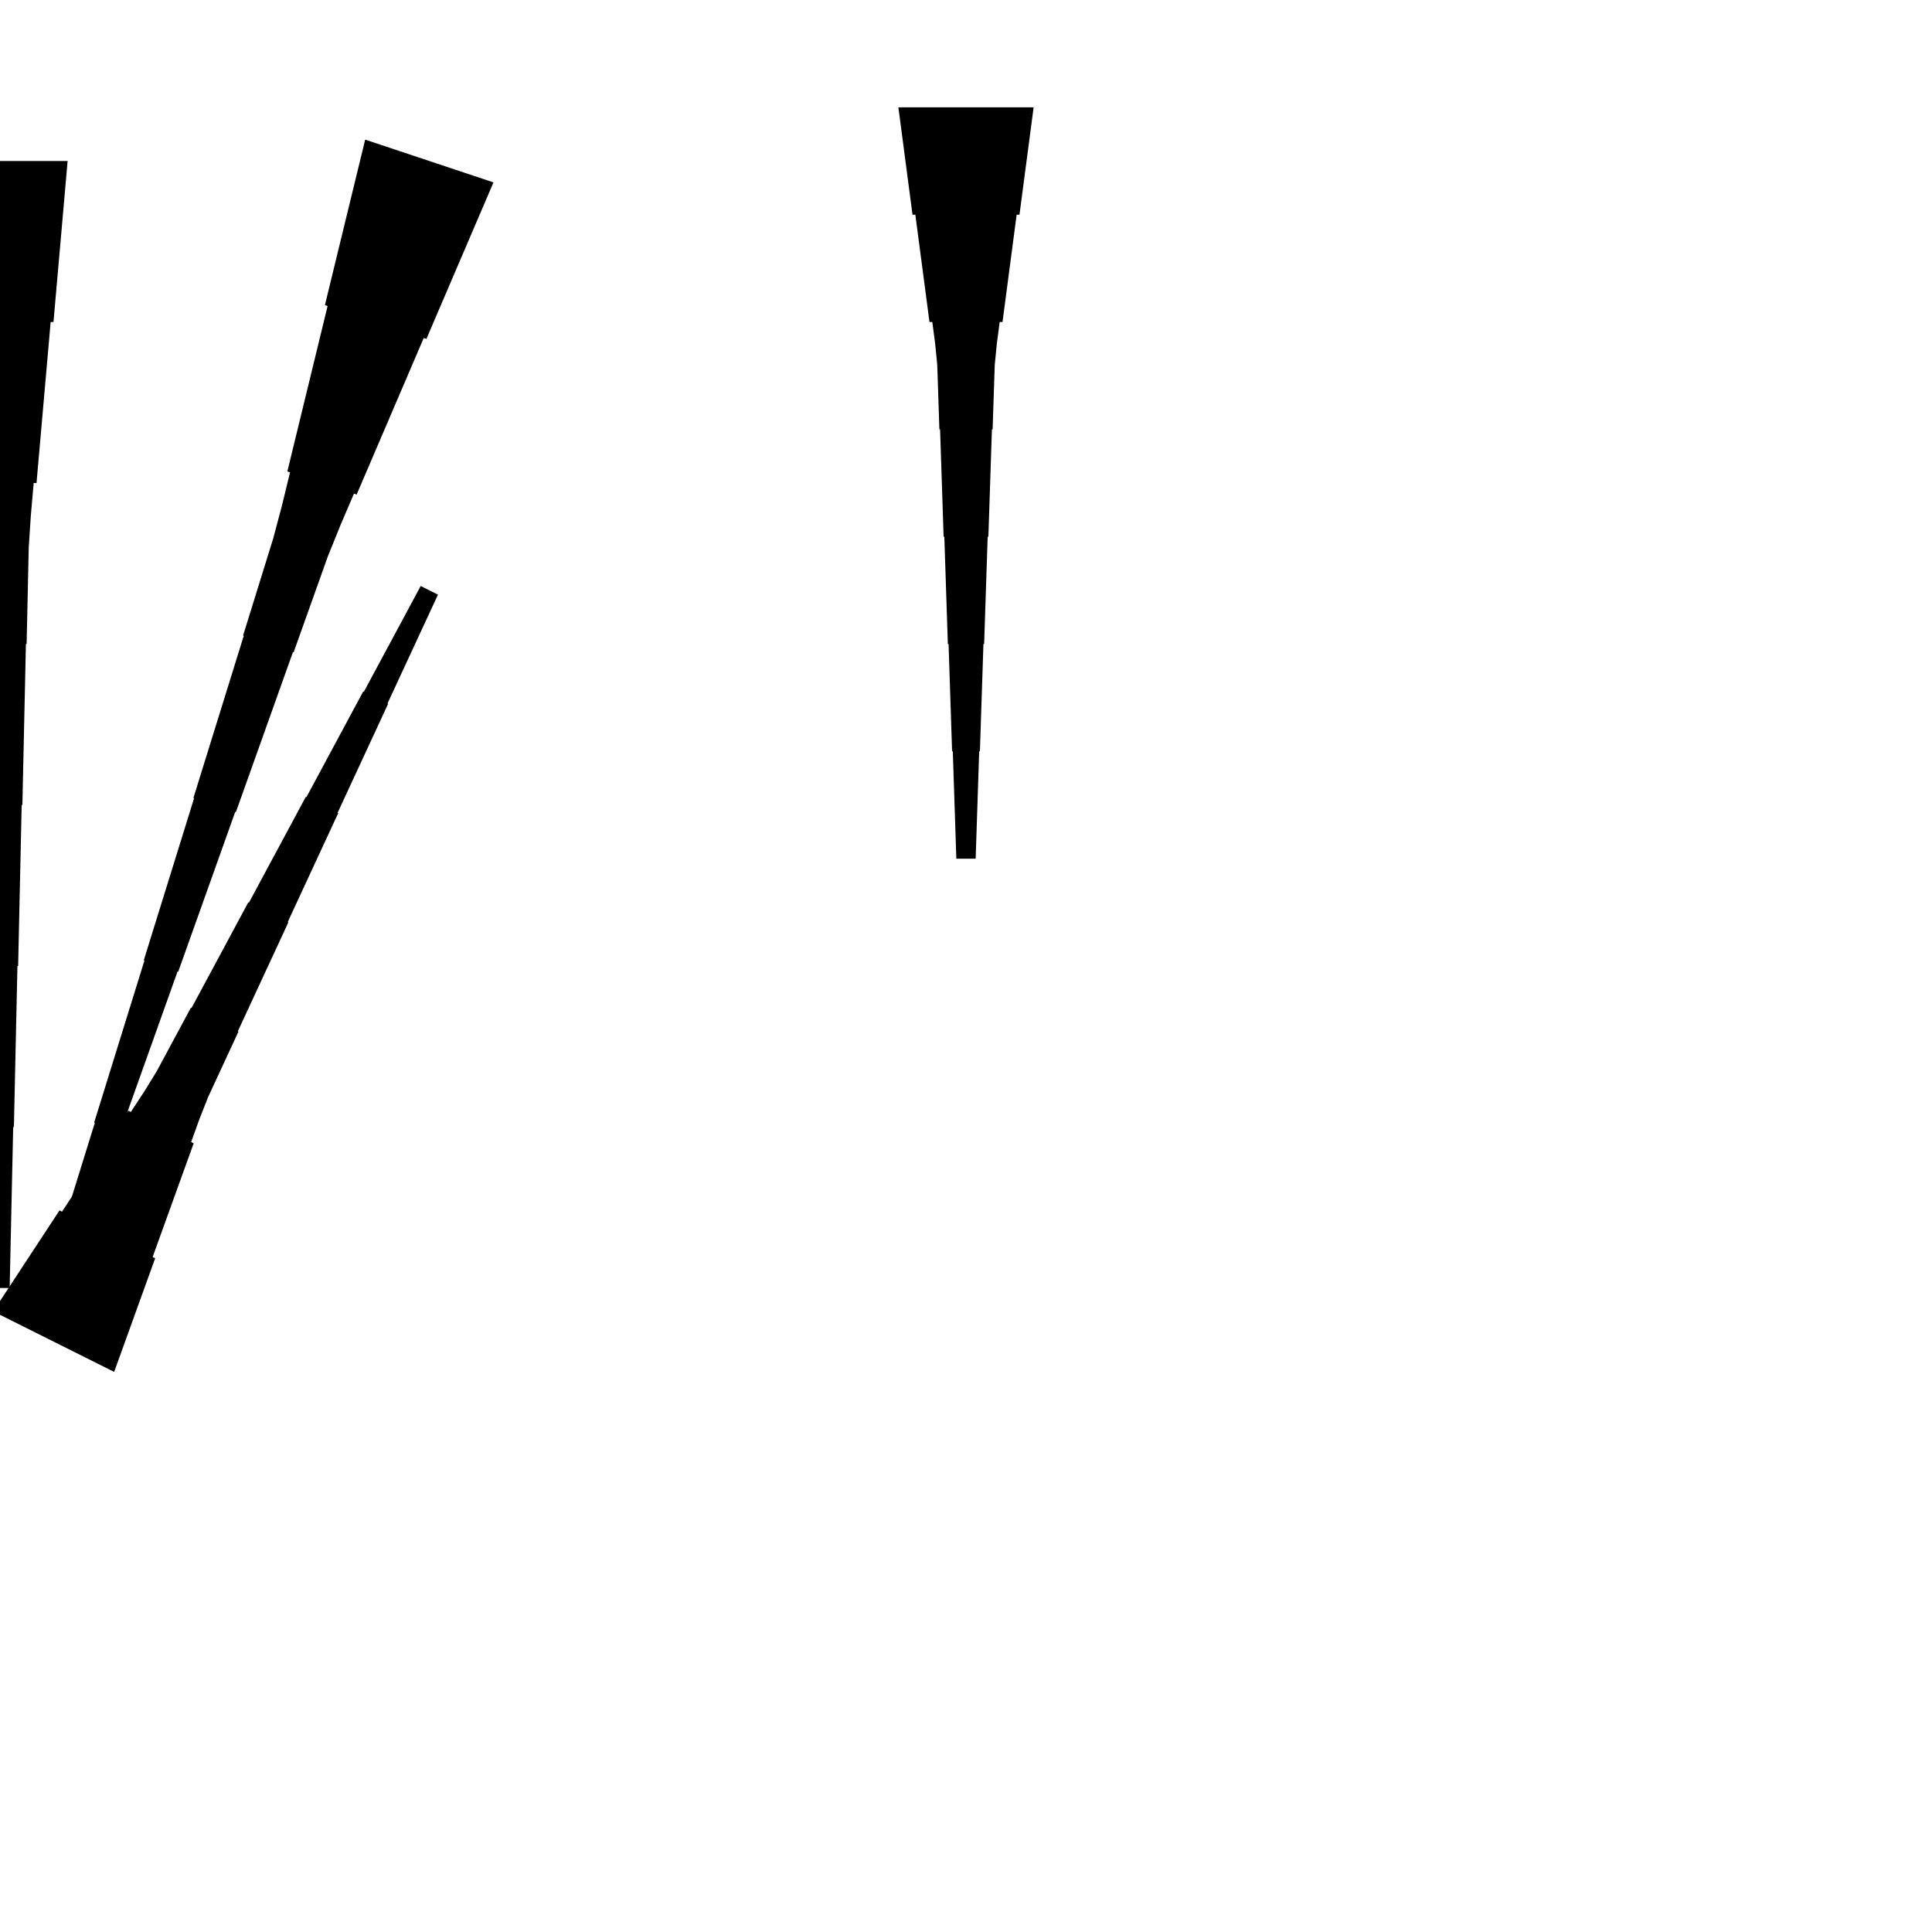 <?xml version="1.0" encoding="UTF-8"?>
<!-- Flat -->
<svg version="1.1" xmlns="http://www.w3.org/2000/svg" xmlns:xlink="http://www.w3.org/1999/xlink" width="283.465pt" height="283.465pt" viewBox="0 0 283.465 283.465">
<title>Untitled</title>
<polygon points="-1 192.413 0.946 189.449 2.892 186.485 4.838 183.521 6.784 180.557 8.729 177.593 9.1 177.779 11.046 174.814 12.992 171.85 14.938 168.886 16.884 165.922 18.83 162.958 19.201 163.144 21.146 160.179 23 157.169 24.667 154.066 26.335 150.963 28.002 147.859 28.095 147.906 29.762 144.803 31.43 141.699 33.098 138.596 34.765 135.493 36.433 132.39 36.526 132.436 38.193 129.333 39.861 126.23 41.528 123.126 43.196 120.023 44.863 116.92 44.956 116.966 46.624 113.863 48.291 110.76 49.959 107.656 51.626 104.553 53.294 101.45 53.387 101.496 55.054 98.393 56.722 95.29 58.389 92.187 60.057 89.084 61.724 85.98 64.26 87.248 62.778 90.444 61.296 93.64 59.814 96.836 58.332 100.032 56.85 103.228 56.942 103.274 55.46 106.47 53.978 109.666 52.496 112.862 51.014 116.058 49.532 119.254 49.625 119.301 48.143 122.497 46.661 125.693 45.179 128.889 43.697 132.085 42.215 135.281 42.307 135.327 40.825 138.523 39.343 141.719 37.861 144.915 36.379 148.111 34.897 151.307 34.99 151.353 33.508 154.549 32.026 157.745 30.544 160.941 29.247 164.23 28.044 167.565 28.415 167.751 27.211 171.086 26.007 174.421 24.803 177.756 23.599 181.091 22.396 184.426 22.767 184.612 21.563 187.947 20.359 191.282 19.155 194.617 17.952 197.952 16.748 201.287" fill="rgba(0,0,0,1)" />
<polygon points="151.654 15.748 151.239 18.898 150.824 22.047 150.409 25.197 149.994 28.346 149.579 31.496 149.165 31.496 148.75 34.646 148.335 37.795 147.92 40.945 147.505 44.094 147.09 47.244 146.676 47.244 146.261 50.394 145.95 53.543 145.846 56.693 145.742 59.843 145.639 62.992 145.535 62.992 145.431 66.142 145.327 69.291 145.224 72.441 145.12 75.591 145.016 78.74 144.913 78.74 144.809 81.89 144.705 85.039 144.601 88.189 144.498 91.339 144.394 94.488 144.29 94.488 144.187 97.638 144.083 100.787 143.979 103.937 143.876 107.087 143.772 110.236 143.668 110.236 143.564 113.386 143.461 116.535 143.357 119.685 143.253 122.835 143.15 125.984 140.315 125.984 140.211 122.835 140.107 119.685 140.004 116.535 139.9 113.386 139.796 110.236 139.693 110.236 139.589 107.087 139.485 103.937 139.382 100.787 139.278 97.638 139.174 94.488 139.071 94.488 138.967 91.339 138.863 88.189 138.759 85.039 138.656 81.89 138.552 78.74 138.448 78.74 138.345 75.591 138.241 72.441 138.137 69.291 138.033 66.142 137.93 62.992 137.826 62.992 137.722 59.843 137.619 56.693 137.515 53.543 137.204 50.394 136.789 47.244 136.374 47.244 135.959 44.094 135.544 40.945 135.13 37.795 134.715 34.646 134.3 31.496 133.885 31.496 133.47 28.346 133.055 25.197 132.641 22.047 132.226 18.898 131.811 15.748" fill="rgba(0,0,0,1)" />
<polygon points="9.921 23.622 9.506 28.346 9.092 33.071 8.677 37.795 8.262 42.52 7.847 47.244 7.432 47.244 7.018 51.968 6.603 56.693 6.188 61.417 5.773 66.142 5.358 70.866 4.943 70.866 4.529 75.591 4.217 80.315 4.114 85.039 4.01 89.764 3.906 94.488 3.803 94.488 3.699 99.213 3.595 103.937 3.491 108.661 3.388 113.386 3.284 118.11 3.18 118.11 3.077 122.835 2.973 127.559 2.869 132.284 2.765 137.008 2.662 141.732 2.558 141.732 2.454 146.457 2.351 151.181 2.247 155.905 2.143 160.63 2.04 165.354 1.936 165.354 1.832 170.079 1.728 174.803 1.625 179.528 1.521 184.252 1.417 188.976 -1.417 188.976 -1.521 184.252 -1.625 179.528 -1.728 174.803 -1.832 170.079 -1.936 165.354 -2.04 165.354 -2.143 160.63 -2.247 155.905 -2.351 151.181 -2.454 146.457 -2.558 141.732 -2.662 141.732 -2.765 137.008 -2.869 132.284 -2.973 127.559 -3.077 122.835 -3.18 118.11 -3.284 118.11 -3.388 113.386 -3.491 108.661 -3.595 103.937 -3.699 99.213 -3.803 94.488 -3.906 94.488 -4.01 89.764 -4.114 85.039 -4.217 80.315 -4.529 75.591 -4.943 70.866 -5.358 70.866 -5.773 66.142 -6.188 61.417 -6.603 56.693 -7.018 51.968 -7.432 47.244 -7.847 47.244 -8.262 42.52 -8.677 37.795 -9.092 33.071 -9.506 28.346 -9.921 23.622" fill="rgba(0,0,0,1)" />
<polygon points="72.404 26.759 70.436 31.353 68.468 35.946 66.499 40.539 64.531 45.132 62.563 49.726 62.169 49.594 60.201 54.188 58.232 58.781 56.264 63.374 54.296 67.967 52.327 72.561 51.934 72.429 49.965 77.023 48.096 81.649 46.422 86.34 44.749 91.032 43.076 95.724 42.977 95.691 41.304 100.382 39.631 105.074 37.958 109.766 36.285 114.457 34.612 119.149 34.513 119.116 32.84 123.808 31.167 128.499 29.494 133.191 27.82 137.882 26.147 142.574 26.049 142.541 24.376 147.233 22.703 151.924 21.029 156.616 19.356 161.308 17.683 165.999 17.584 165.966 15.911 170.658 14.238 175.35 12.565 180.041 10.892 184.733 9.219 189.425 6.529 188.528 8.006 183.771 9.482 179.014 10.959 174.257 12.435 169.499 13.912 164.742 13.813 164.709 15.29 159.952 16.766 155.195 18.242 150.438 19.719 145.68 21.195 140.923 21.097 140.891 22.573 136.133 24.05 131.376 25.526 126.619 27.003 121.862 28.479 117.105 28.381 117.072 29.857 112.314 31.333 107.557 32.81 102.8 34.286 98.043 35.763 93.286 35.664 93.253 37.141 88.496 38.617 83.739 40.093 78.981 41.373 74.159 42.554 69.303 42.161 69.172 43.342 64.316 44.523 59.461 45.705 54.605 46.886 49.749 48.067 44.894 47.674 44.763 48.855 39.907 50.036 35.051 51.218 30.196 52.399 25.34 53.58 20.485" fill="rgba(0,0,0,1)" />
</svg>
